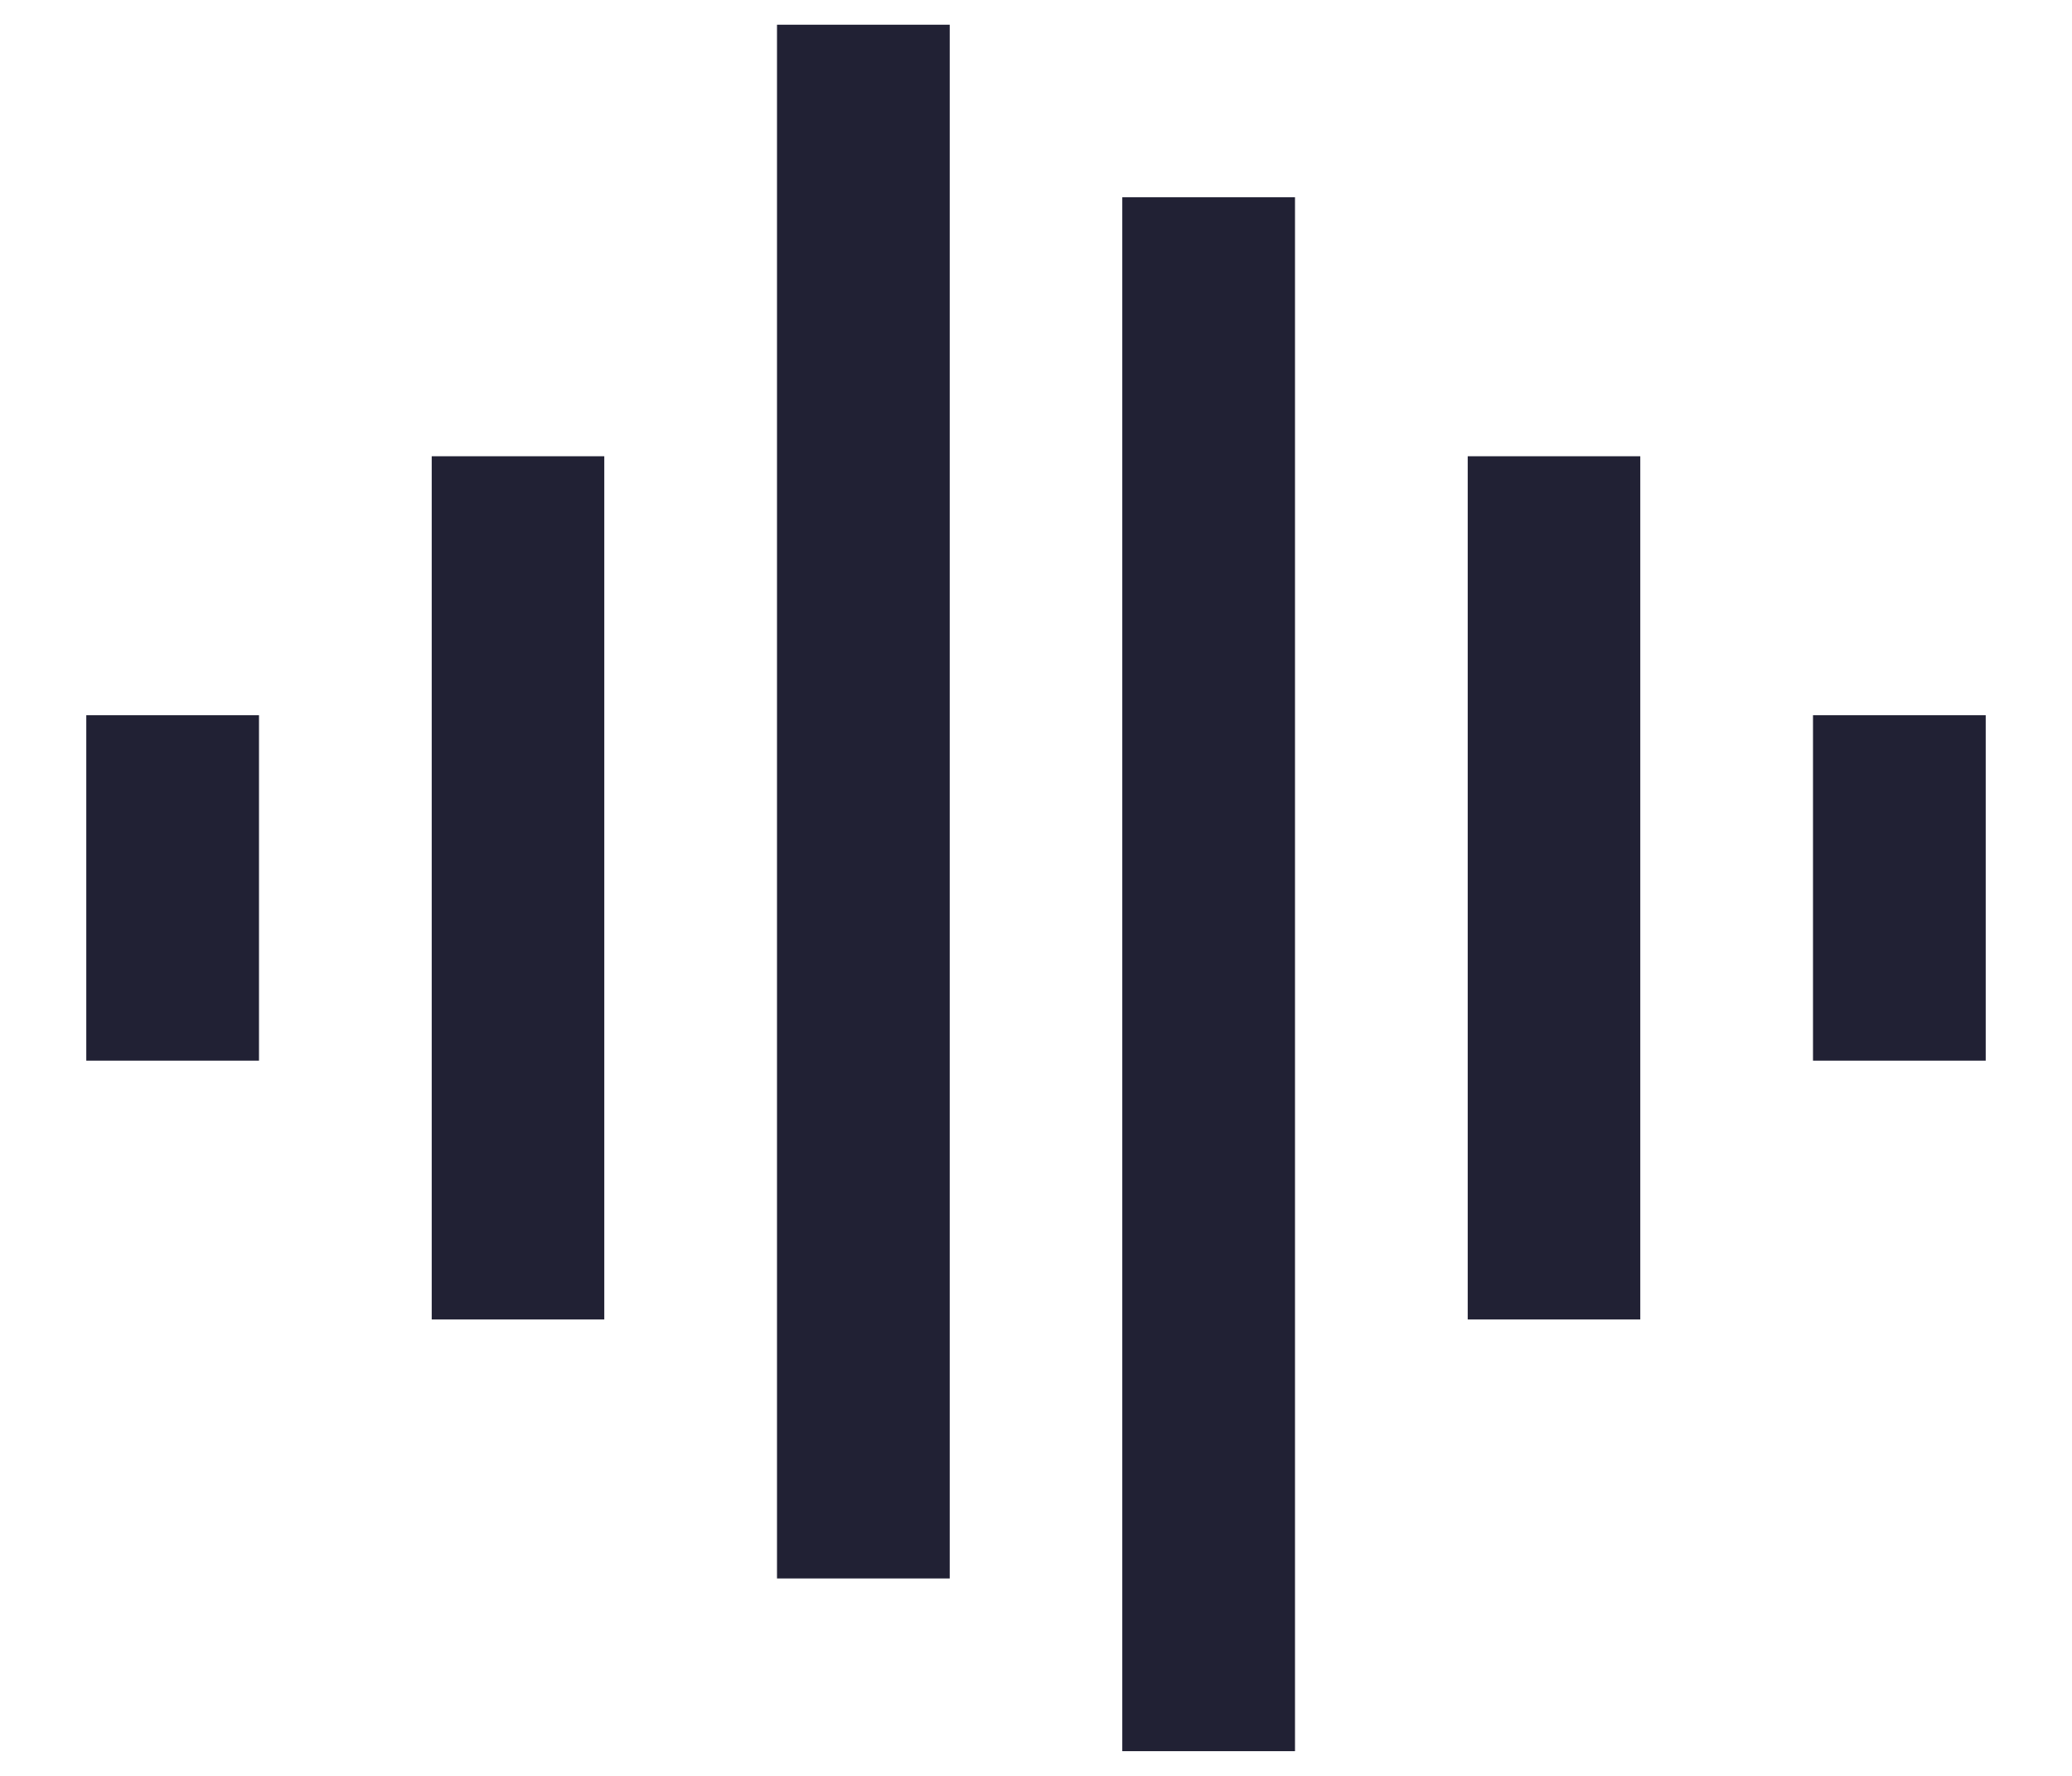 <svg width="14" height="12" viewBox="0 0 14 12" fill="none" xmlns="http://www.w3.org/2000/svg">
<path d="M2.917 3.083H4.083V8.916H2.917V3.083ZM0.583 4.833H1.75V7.167H0.583V4.833ZM5.25 0.167H6.417V10.666H5.25V0.167ZM7.583 1.333H8.75V11.833H7.583V1.333ZM9.917 3.083H11.083V8.916H9.917V3.083ZM12.25 4.833H13.417V7.167H12.25V4.833Z" fill="#212134"/>
</svg>
